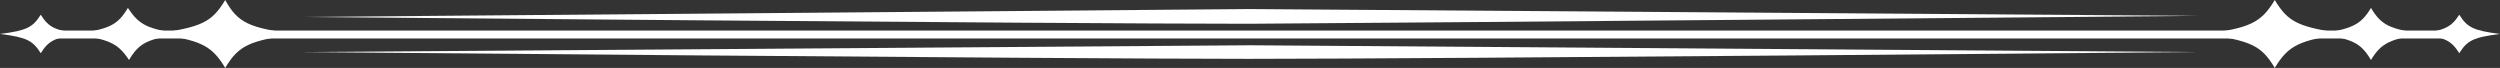 <?xml version="1.0" encoding="utf-8"?>
<!-- Generator: Adobe Illustrator 22.1.0, SVG Export Plug-In . SVG Version: 6.00 Build 0)  -->
<svg version="1.1" id="Layer_1" xmlns="http://www.w3.org/2000/svg" xmlns:xlink="http://www.w3.org/1999/xlink" x="0px" y="0px"
	 viewBox="0 0 220.9 6" style="enable-background:new 0 0 220.9 6;" xml:space="preserve">
<rect x="0" y="0" width="220.9" height="6" fill="#333333" stroke="none"/>
<style type="text/css">
	.st0{fill:#FFFFFF;}
</style>
<polygon class="st0" points="2.6,2.7 218.8,2.7 218.8,3.4 2.6,3.4 2.6,2.7 "/>
<path class="st0" d="M26.2,3c-4.2,0.6-5.1,1-6.3,3c-1.2-2-2.2-2.5-6.3-3c4.2-0.6,5.1-1,6.3-3C21,2,22,2.5,26.2,3L26.2,3z"/>
<path class="st0" d="M16.2,3c-3.2,0.4-3.9,0.8-4.8,2.3C10.4,3.8,9.7,3.5,6.5,3c3.2-0.4,3.9-0.8,4.8-2.3C12.3,2.2,13,2.6,16.2,3
	L16.2,3z"/>
<path class="st0" d="M7.2,3C4.8,3.3,4.3,3.6,3.6,4.7C2.9,3.6,2.4,3.3,0,3c2.4-0.3,2.9-0.6,3.6-1.7C4.3,2.4,4.8,2.7,7.2,3L7.2,3z"/>
<path class="st0" d="M194.7,3c4.2,0.6,5.1,1,6.3,3c1.2-2,2.2-2.5,6.3-3c-4.2-0.6-5.1-1-6.3-3C199.8,2,198.8,2.5,194.7,3L194.7,3z"/>
<path class="st0" d="M204.7,3c3.2,0.4,3.9,0.8,4.8,2.3c0.9-1.5,1.7-1.9,4.8-2.3c-3.2-0.4-3.9-0.8-4.8-2.3
	C208.6,2.2,207.8,2.6,204.7,3L204.7,3z"/>
<path class="st0" d="M213.7,3c2.4,0.3,2.9,0.6,3.6,1.7c0.7-1.1,1.2-1.4,3.6-1.7c-2.4-0.3-2.9-0.6-3.6-1.7C216.6,2.4,216,2.7,213.7,3
	L213.7,3z"/>
<path class="st0" d="M194.2,1.4l-83.8-0.6L26.6,1.5c0,0,67.1,0.6,83.7,0.6C127,2,194.2,1.4,194.2,1.4L194.2,1.4z"/>
<path class="st0" d="M194.2,4.6L110.5,4L26.6,4.6c0,0,67.1,0.6,83.7,0.6C127,5.2,194.2,4.6,194.2,4.6L194.2,4.6z"/>
</svg>
